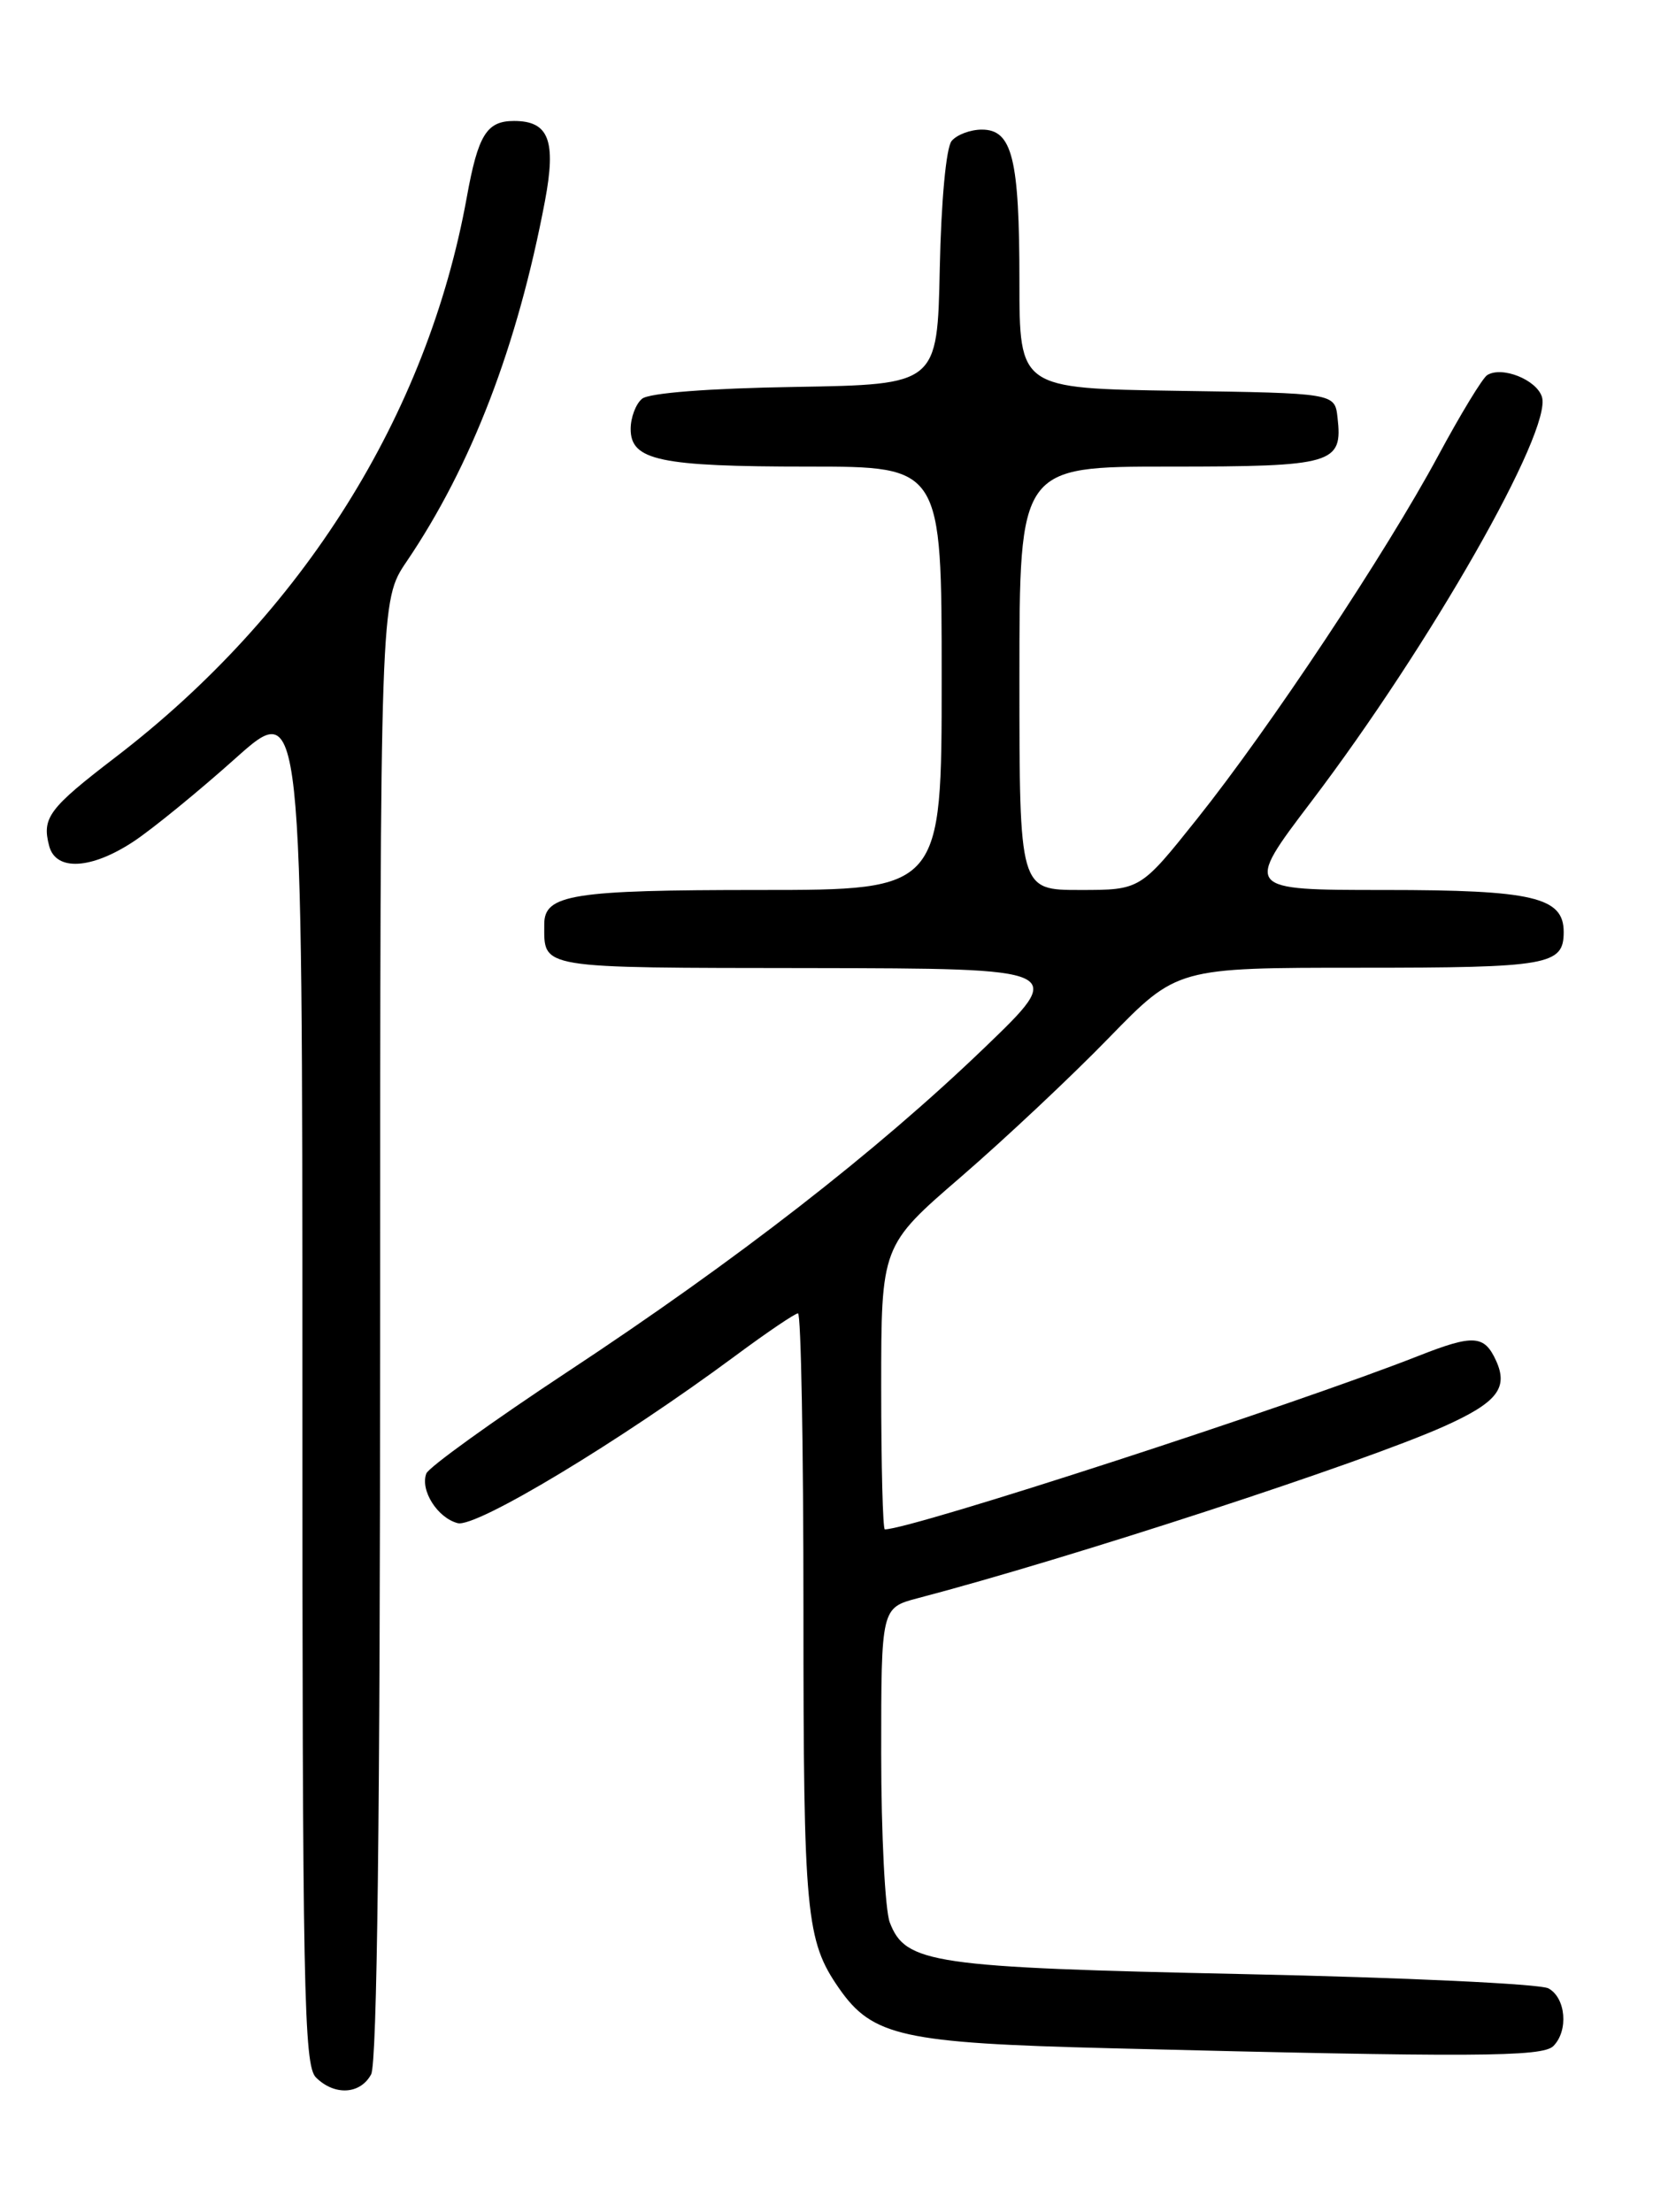 <?xml version="1.0" encoding="UTF-8" standalone="no"?>
<!DOCTYPE svg PUBLIC "-//W3C//DTD SVG 1.1//EN" "http://www.w3.org/Graphics/SVG/1.1/DTD/svg11.dtd" >
<svg xmlns="http://www.w3.org/2000/svg" xmlns:xlink="http://www.w3.org/1999/xlink" version="1.1" viewBox="0 0 194 256">
 <g >
 <path fill="currentColor"
d=" M 42.96 240.07 C 43.65 238.78 44.00 210.02 44.00 153.82 C 44.01 69.50 44.01 69.50 47.06 65.00 C 54.58 53.91 59.91 40.02 63.08 23.26 C 64.40 16.26 63.53 14.00 59.50 14.00 C 56.33 14.00 55.34 15.60 54.03 22.84 C 49.46 48.05 35.04 71.03 13.39 87.62 C 5.65 93.55 4.83 94.64 5.69 97.90 C 6.46 100.86 10.60 100.62 15.52 97.35 C 17.71 95.89 22.99 91.58 27.25 87.77 C 35.00 80.84 35.00 80.84 35.00 159.85 C 35.00 230.34 35.17 239.03 36.57 240.43 C 38.72 242.57 41.71 242.40 42.96 240.07 Z  M 179.80 236.80 C 181.58 235.02 181.25 231.21 179.23 230.12 C 178.26 229.60 162.40 228.86 143.98 228.47 C 107.86 227.70 104.81 227.25 102.99 222.48 C 102.45 221.05 102.00 212.27 102.00 202.97 C 102.00 186.08 102.00 186.08 106.25 184.96 C 123.75 180.38 157.81 169.26 167.12 165.09 C 173.29 162.33 174.62 160.65 173.17 157.47 C 171.81 154.50 170.55 154.42 164.22 156.91 C 149.77 162.61 105.49 177.00 102.42 177.00 C 102.19 177.00 102.00 169.61 102.00 160.59 C 102.00 144.17 102.00 144.17 111.25 136.19 C 116.34 131.79 124.04 124.56 128.37 120.10 C 136.25 112.00 136.25 112.00 157.42 112.00 C 179.29 112.00 181.00 111.70 181.00 107.86 C 181.00 103.83 177.45 103.00 160.29 103.00 C 144.02 103.00 144.02 103.00 151.80 92.75 C 165.55 74.64 179.71 49.80 178.48 45.93 C 177.85 43.94 173.86 42.35 172.15 43.41 C 171.61 43.74 169.06 47.94 166.47 52.75 C 160.41 64.00 146.99 84.21 138.58 94.75 C 132.00 103.00 132.00 103.00 125.00 103.00 C 118.00 103.00 118.00 103.00 118.00 78.50 C 118.00 54.00 118.00 54.00 135.38 54.00 C 154.38 54.00 155.44 53.69 154.82 48.31 C 154.50 45.50 154.50 45.50 136.25 45.23 C 118.00 44.95 118.00 44.95 118.00 32.54 C 118.00 18.33 117.17 15.00 113.65 15.00 C 112.33 15.00 110.75 15.59 110.15 16.32 C 109.52 17.08 108.94 23.25 108.78 31.07 C 108.50 44.50 108.50 44.50 92.07 44.78 C 82.03 44.94 75.13 45.48 74.32 46.15 C 73.59 46.75 73.00 48.33 73.00 49.65 C 73.00 53.29 76.35 54.00 93.57 54.00 C 109.00 54.00 109.00 54.00 109.00 78.50 C 109.00 103.00 109.00 103.00 87.93 103.00 C 66.25 103.00 63.00 103.52 63.00 106.95 C 63.00 112.16 62.00 112.00 93.86 112.04 C 123.50 112.09 123.50 112.09 113.90 121.31 C 101.41 133.31 85.34 145.80 65.68 158.77 C 56.98 164.51 49.63 169.81 49.35 170.53 C 48.61 172.46 50.63 175.67 52.98 176.28 C 55.11 176.84 71.80 166.78 85.12 156.91 C 88.76 154.21 92.03 152.00 92.37 152.00 C 92.72 152.00 93.00 167.46 93.00 186.35 C 93.00 221.61 93.28 224.59 97.13 230.13 C 101.00 235.68 104.48 236.45 128.50 237.05 C 170.51 238.11 178.53 238.07 179.80 236.80 Z "/>
</g>
</svg>